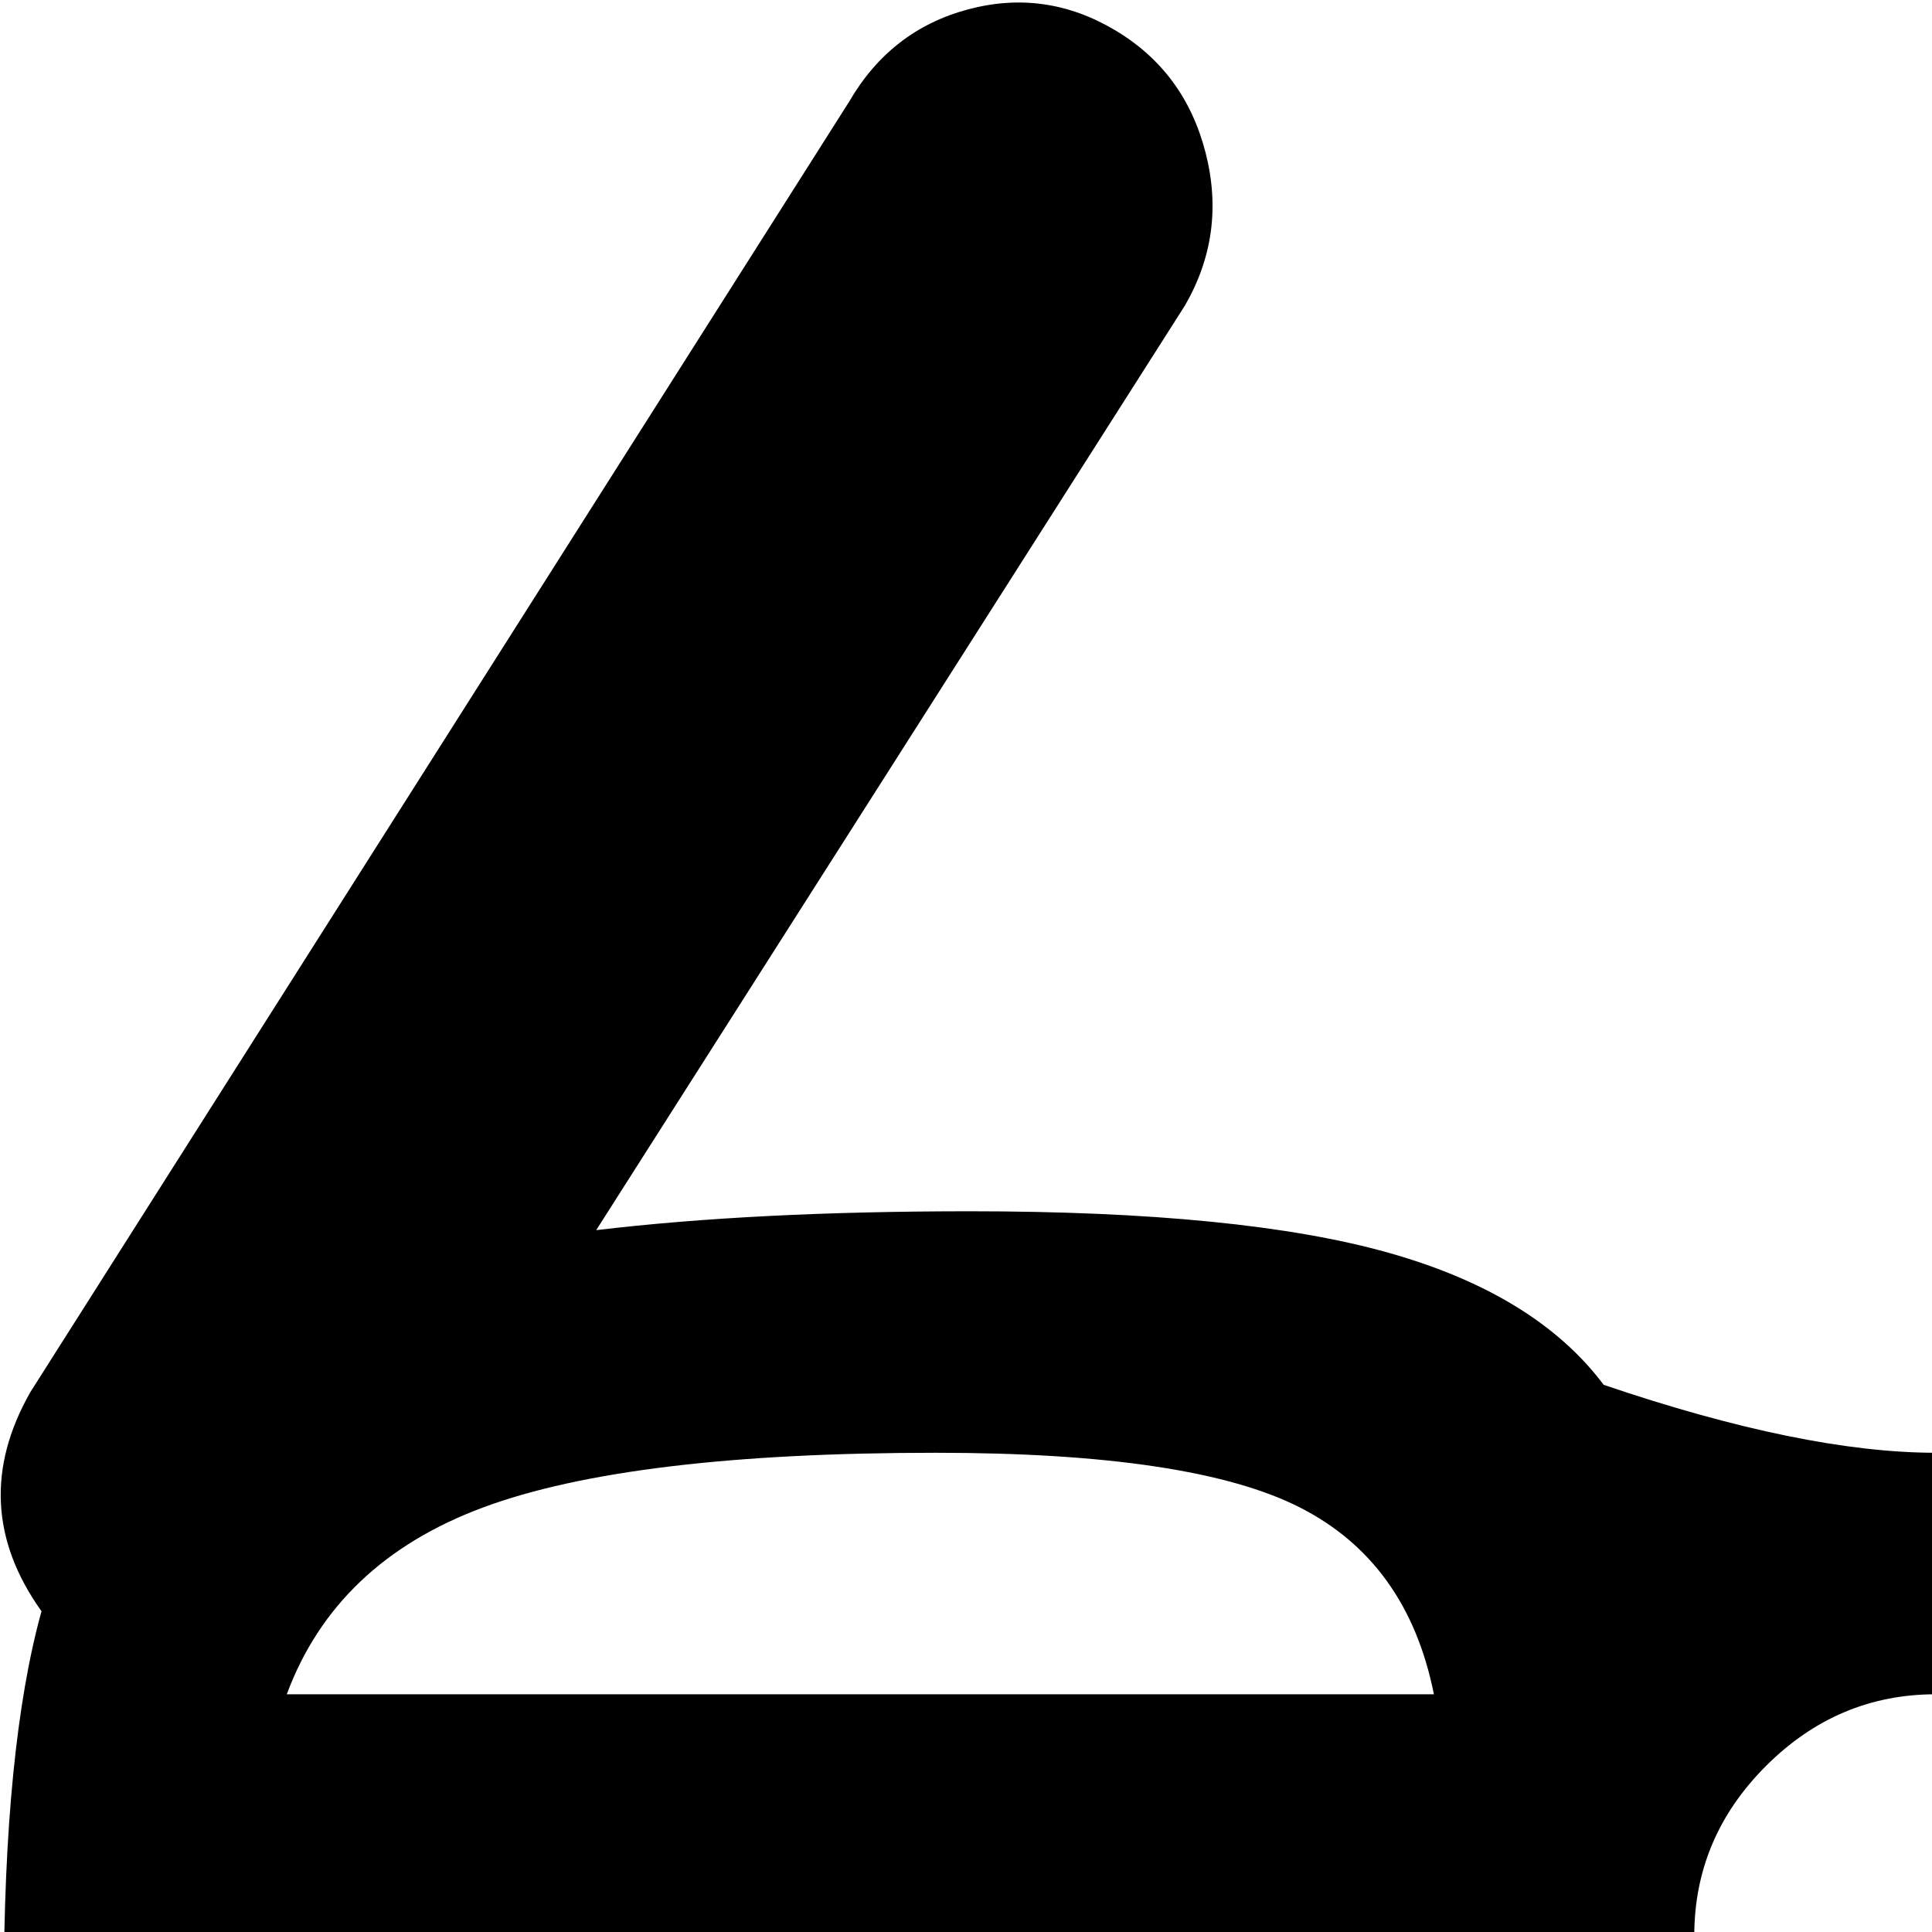 <svg xmlns="http://www.w3.org/2000/svg" version="1.1" viewBox="0 0 512 512" fill="currentColor"><path fill="currentColor" d="M1025 528q0 76-14.5 124.5T965 726t-68.5 34t-95.5 9t-95.5-9t-68.5-34t-45.5-73.5T577 528v-15q0-26-19-45t-45-19t-45 19t-19 45v15q0 76-14.5 124.5T389 726t-68.5 34t-95.5 9t-95.5-9T61 726t-45.5-73.5T1 528q0-65 10-101q-20-28-3-58L225 27q11-19 31.5-24.5t39 5.5t24 32.5T314 81L158 326q42-5 99-5q72 0 111 11t57 35q53 18 88 18t88-18q18-24 57-35t111-11q57 0 99 5L712 81q-11-19-5.5-40.5t24-32.5t39-5.5T801 27l217 342q17 30-3 58q10 36 10 101M225 705q56 0 90-13.5t52-50.5H83q18 37 52 50.5t90 13.5m23-320q-81 0-120 14.5T76 449h304q-7-35-35.5-49.5T248 385m137 128H65v20q0 23 2 44h316q2-21 2-44zm416 192q56 0 90-13.5t52-50.5H659q18 37 52 50.5t90 13.5m-23-320q-68 0-96.5 14.5T645 449h305q-13-35-52-49.5T778 385m183 128H641v20q0 23 2 44h316q2-21 2-44z"/></svg>